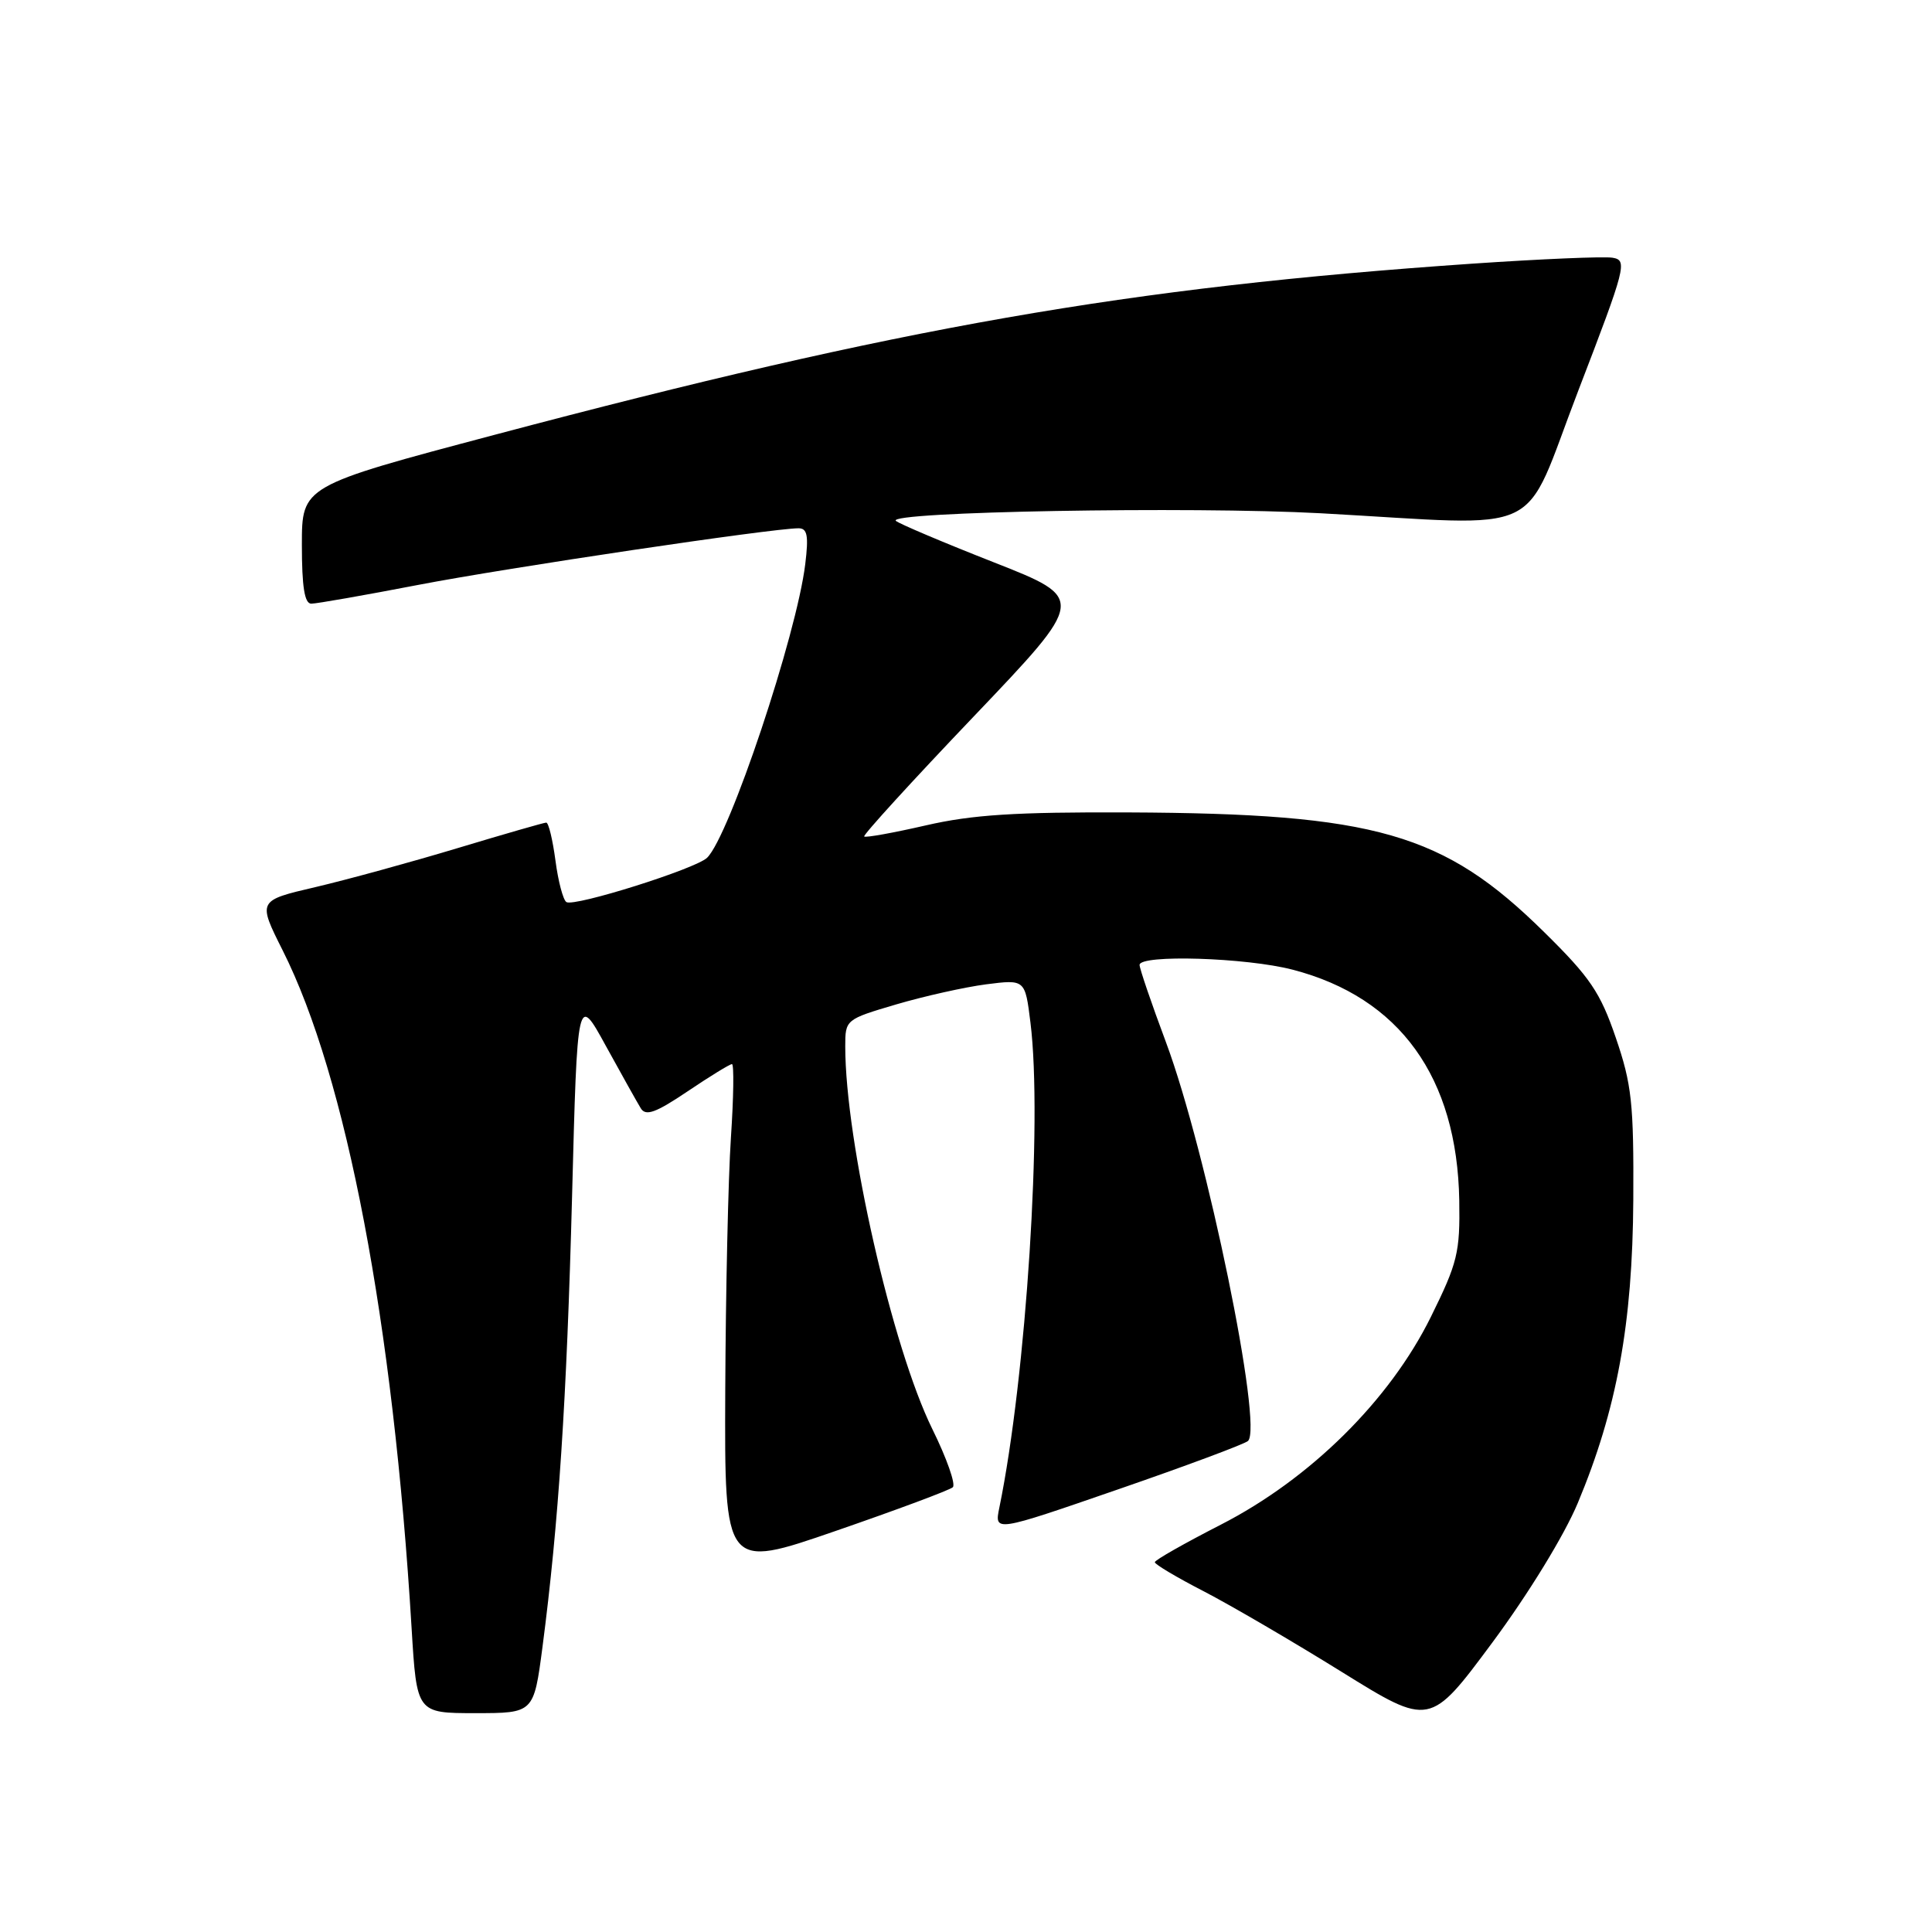 <?xml version="1.0" encoding="UTF-8" standalone="no"?>
<!DOCTYPE svg PUBLIC "-//W3C//DTD SVG 1.1//EN" "http://www.w3.org/Graphics/SVG/1.1/DTD/svg11.dtd" >
<svg xmlns="http://www.w3.org/2000/svg" xmlns:xlink="http://www.w3.org/1999/xlink" version="1.1" viewBox="0 0 256 256">
 <g >
 <path fill="currentColor"
d=" M 209.06 199.17 C 214.25 186.76 216.32 175.43 216.42 159.00 C 216.49 146.18 216.22 143.69 214.10 137.50 C 212.05 131.50 210.70 129.50 204.60 123.50 C 191.30 110.38 182.29 107.79 149.50 107.65 C 134.53 107.59 128.84 107.95 122.67 109.37 C 118.36 110.36 114.69 111.02 114.51 110.84 C 114.33 110.65 120.87 103.48 129.05 94.91 C 143.91 79.32 143.91 79.32 131.71 74.52 C 124.99 71.88 119.14 69.40 118.71 69.02 C 117.33 67.80 157.82 67.08 175.00 68.01 C 205.47 69.68 201.51 71.56 209.14 51.74 C 215.44 35.36 215.67 34.48 213.67 34.15 C 212.52 33.96 204.13 34.32 195.04 34.94 C 149.35 38.08 119.38 43.33 65.48 57.63 C 40.00 64.39 40.00 64.39 40.00 72.20 C 40.00 77.78 40.36 80.00 41.25 79.99 C 41.94 79.99 48.32 78.87 55.43 77.50 C 67.27 75.22 102.34 70.00 105.81 70.00 C 106.98 70.00 107.16 70.98 106.70 74.75 C 105.55 84.16 96.65 110.79 93.69 113.66 C 92.19 115.12 76.11 120.19 75.05 119.53 C 74.62 119.26 73.96 116.78 73.60 114.02 C 73.23 111.26 72.69 109.00 72.38 109.00 C 72.08 109.00 66.81 110.52 60.67 112.37 C 54.53 114.22 46.04 116.55 41.82 117.54 C 34.14 119.33 34.14 119.33 37.45 125.92 C 45.91 142.73 52.10 175.26 54.54 215.75 C 55.22 227.00 55.22 227.00 62.98 227.00 C 70.73 227.00 70.73 227.00 71.88 218.25 C 74.02 201.87 75.09 185.54 75.80 158.59 C 76.50 131.69 76.50 131.69 80.28 138.59 C 82.37 142.39 84.45 146.11 84.91 146.86 C 85.57 147.93 86.89 147.45 91.11 144.61 C 94.06 142.62 96.70 141.00 96.99 141.00 C 97.27 141.00 97.21 145.39 96.85 150.75 C 96.49 156.11 96.16 171.18 96.10 184.23 C 96.00 207.95 96.00 207.95 110.75 202.85 C 118.86 200.05 125.84 197.45 126.25 197.07 C 126.67 196.70 125.45 193.23 123.54 189.36 C 118.22 178.56 112.00 151.23 112.00 138.66 C 112.00 135.11 112.04 135.07 118.75 133.09 C 122.46 132.00 127.82 130.80 130.66 130.43 C 135.83 129.77 135.83 129.77 136.54 135.50 C 138.16 148.46 135.98 182.44 132.42 199.76 C 131.75 203.02 131.75 203.02 148.12 197.36 C 157.13 194.25 164.88 191.36 165.36 190.94 C 167.41 189.14 159.90 152.60 154.50 138.11 C 152.57 132.95 151.00 128.34 151.00 127.86 C 151.00 126.45 165.13 126.88 171.29 128.49 C 185.47 132.18 193.08 142.74 193.36 159.07 C 193.47 165.97 193.14 167.32 189.60 174.49 C 184.14 185.55 173.61 195.96 161.76 202.03 C 156.96 204.49 153.02 206.72 153.02 207.00 C 153.01 207.28 155.94 209.02 159.53 210.87 C 163.12 212.73 171.32 217.52 177.76 221.52 C 189.47 228.79 189.47 228.79 197.74 217.65 C 202.54 211.17 207.28 203.43 209.06 199.17 Z "/>
</g>
</svg>